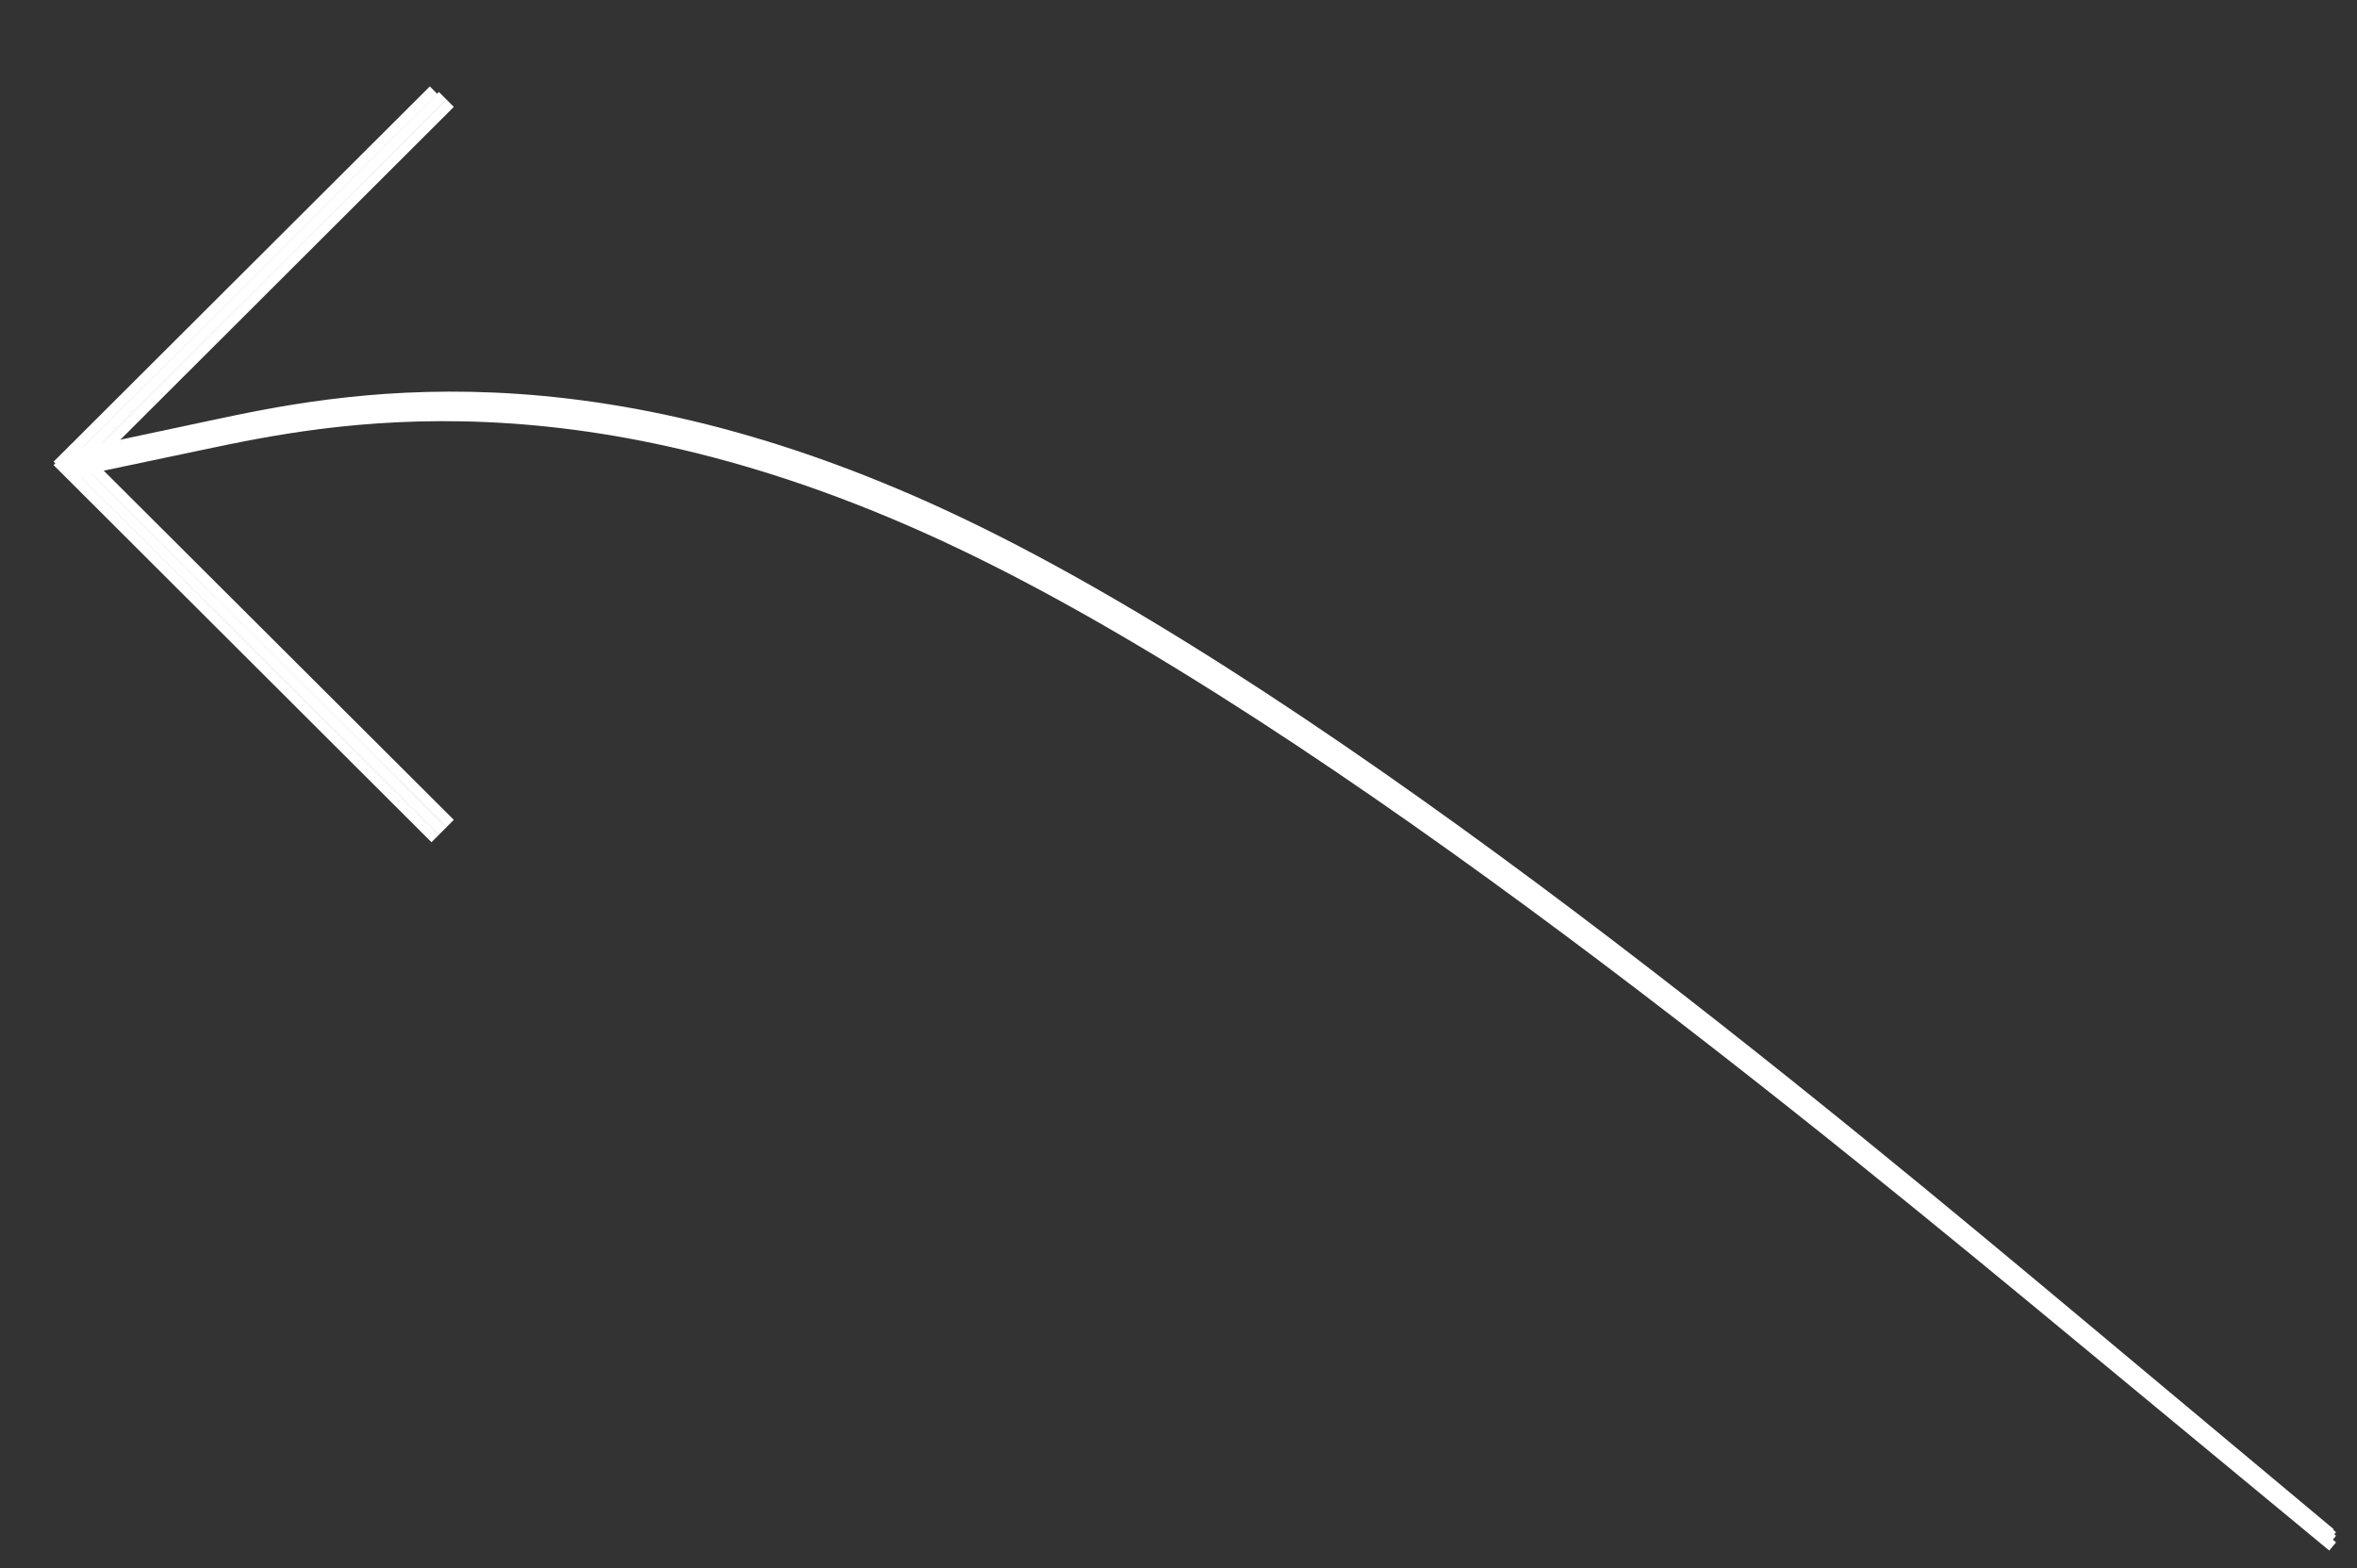 <svg viewBox="126.806 71.185 220.706 146.846" xmlns="http://www.w3.org/2000/svg" xmlns:bx="https://boxy-svg.com">
  <rect x="126.806" y="71.185" width="220.706" height="146.846" fill="#333333" stroke="none"/>
  <defs></defs>
  <path style="fill: rgba(216, 216, 216, 0); fill-rule: evenodd; stroke: rgb(255, 255, 255);" d="M 134.637 108.354 L 157.833 127.737 C 181.03 147.12 227.422 185.886 262.484 202.745 C 297.546 219.603 321.278 214.555 333.143 212.03 L 345.009 209.506" transform="matrix(-1, 0, 0, -1, 479.646, 323.101)" bx:d="M 134.637 108.354 U 273.815 224.652 U 345.009 209.506 1@fe64834f"></path>
  <path style="fill: rgba(216, 216, 216, 0); fill-rule: evenodd; stroke: rgb(255, 255, 255);" d="M 133.715 109.17 L 157.038 128.456 C 180.36 147.742 227.006 186.314 262.259 203.088 C 297.512 219.863 321.372 214.839 333.303 212.328 L 345.233 209.816" transform="matrix(-1, 0, 0, -1, 478.948, 324.201)" bx:d="M 133.715 109.17 U 273.651 224.886 U 345.233 209.816 1@49679379"></path>
  <path style="fill: rgba(216, 216, 216, 0); fill-rule: evenodd; stroke: rgb(255, 255, 255);" d="M 133.715 109.505 L 157.038 128.791 C 180.36 148.077 227.006 186.649 262.259 203.423 C 297.512 220.198 321.372 215.174 333.303 212.663 L 345.233 210.151" transform="matrix(-1, 0, 0, -1, 478.948, 324.871)" bx:d="M 133.715 109.505 U 273.651 225.221 U 345.233 210.151 1@34281d5d"></path>
  <path style="fill: rgba(216, 216, 216, 0); fill-rule: evenodd; stroke: rgb(255, 255, 255);" d="M 133.715 110.119 L 157.038 129.405 C 180.36 148.691 227.006 187.263 262.259 204.037 C 297.512 220.812 321.372 215.788 333.303 213.277 L 345.233 210.765" transform="matrix(-1, 0, 0, -1, 478.948, 326.099)" bx:d="M 133.715 110.119 U 273.651 225.835 U 345.233 210.765 1@b176379d"></path>
  <polyline style="fill: rgb(216, 216, 216); stroke: rgb(255, 255, 255);" points="168.946 148.301 133.715 113.165"></polyline>
  <polyline style="fill: rgb(216, 216, 216); stroke: rgb(255, 255, 255);" points="167.563 149.69 132.176 114.377"></polyline>
  <polyline style="fill: rgb(216, 216, 216); stroke: rgb(255, 255, 255);" points="168.254 148.996 132.867 113.683"></polyline>
  <polyline style="fill: rgb(216, 216, 216); stroke: rgb(255, 255, 255);" points="167.408 79.63 132.177 114.766" transform="matrix(-1, 0, 0, -1, 299.585, 194.396)"></polyline>
  <polyline style="fill: rgb(216, 216, 216); stroke: rgb(255, 255, 255);" points="168.946 80.842 133.559 116.155" transform="matrix(-1, 0, 0, -1, 302.505, 196.997)"></polyline>
  <polyline style="fill: rgb(216, 216, 216); stroke: rgb(255, 255, 255);" points="168.255 80.148 132.869 115.461" transform="matrix(-1, 0, 0, -1, 301.124, 195.609)"></polyline>
</svg>